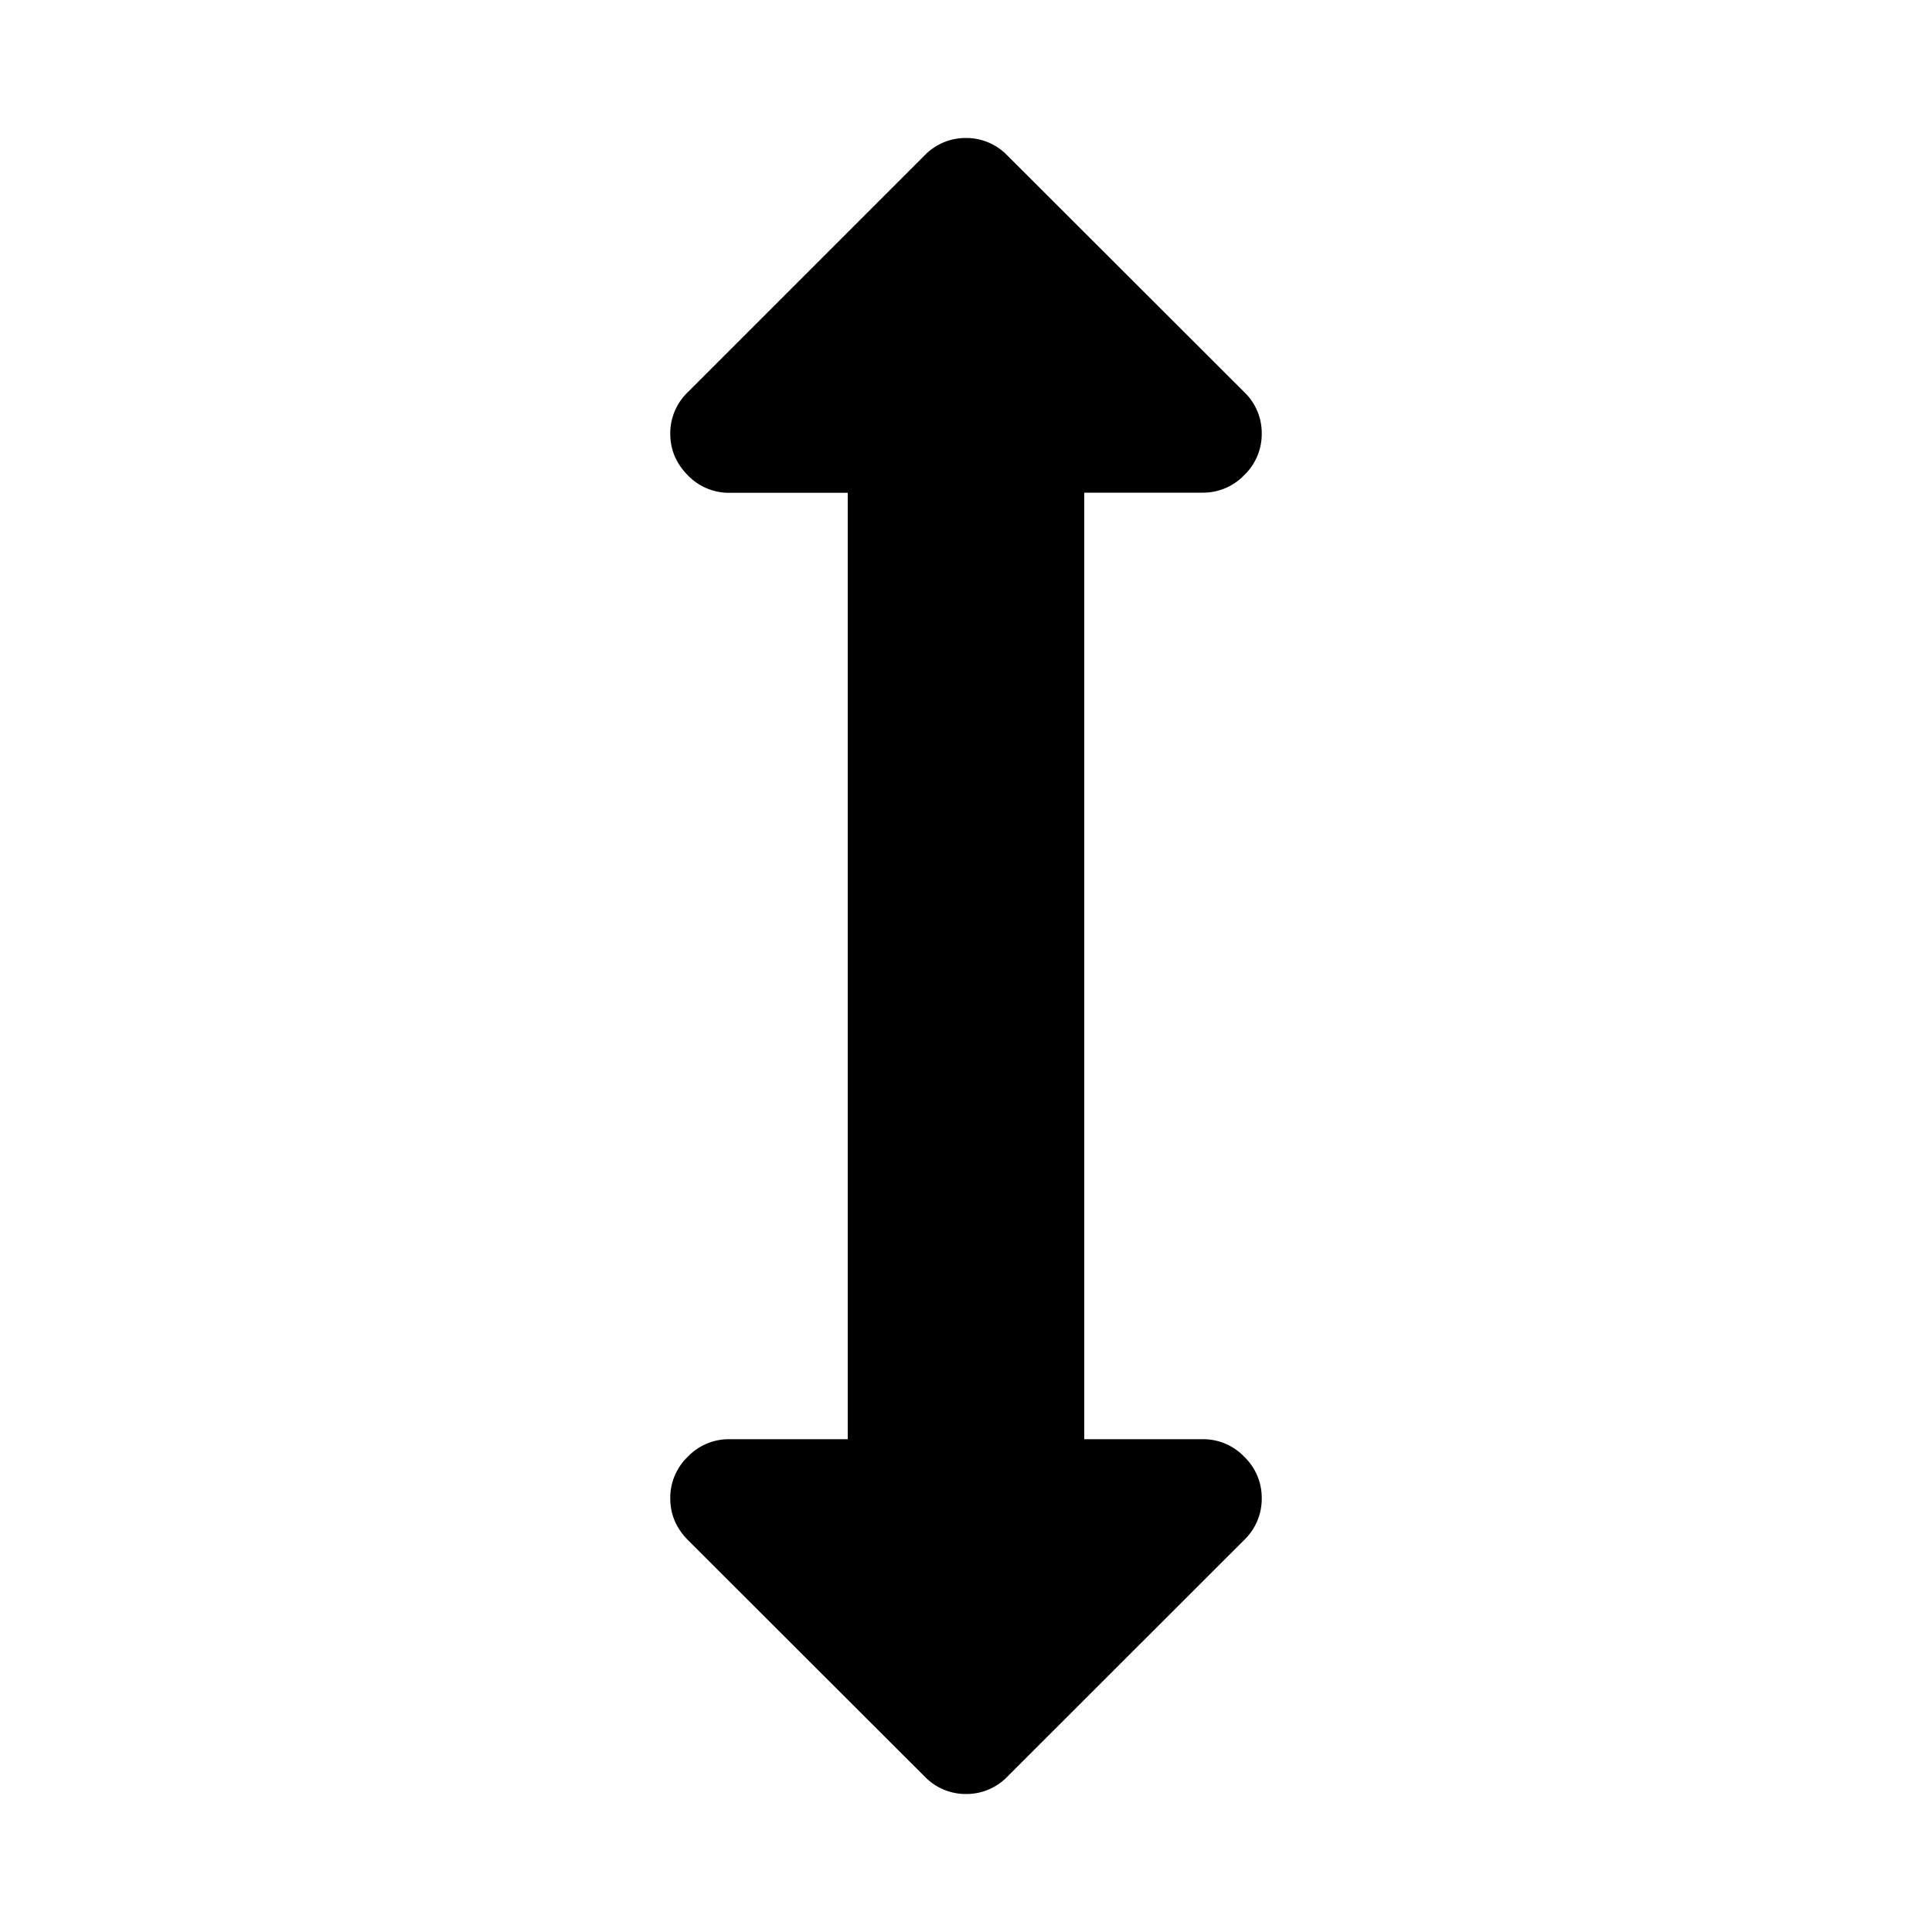 <svg aria-hidden="true" xmlns="http://www.w3.org/2000/svg" viewBox="0 0 14 14" height="1em" width="1em">
  <path d="M8.714 10.429h-.857V3.57h.857a.412.412 0 0 0 .302-.127.412.412 0 0 0 .127-.301.411.411 0 0 0-.127-.301L7.3 1.127A.412.412 0 0 0 7 1a.412.412 0 0 0-.301.127L4.984 2.842a.412.412 0 0 0-.127.3c0 .117.043.217.127.302a.412.412 0 0 0 .302.127h.857v6.858h-.857a.412.412 0 0 0-.302.127.412.412 0 0 0-.127.301c0 .116.043.217.127.302L6.7 12.873A.412.412 0 0 0 7 13a.412.412 0 0 0 .301-.127l1.715-1.714a.413.413 0 0 0 .127-.302.412.412 0 0 0-.127-.301.411.411 0 0 0-.302-.127z"/>
</svg>
